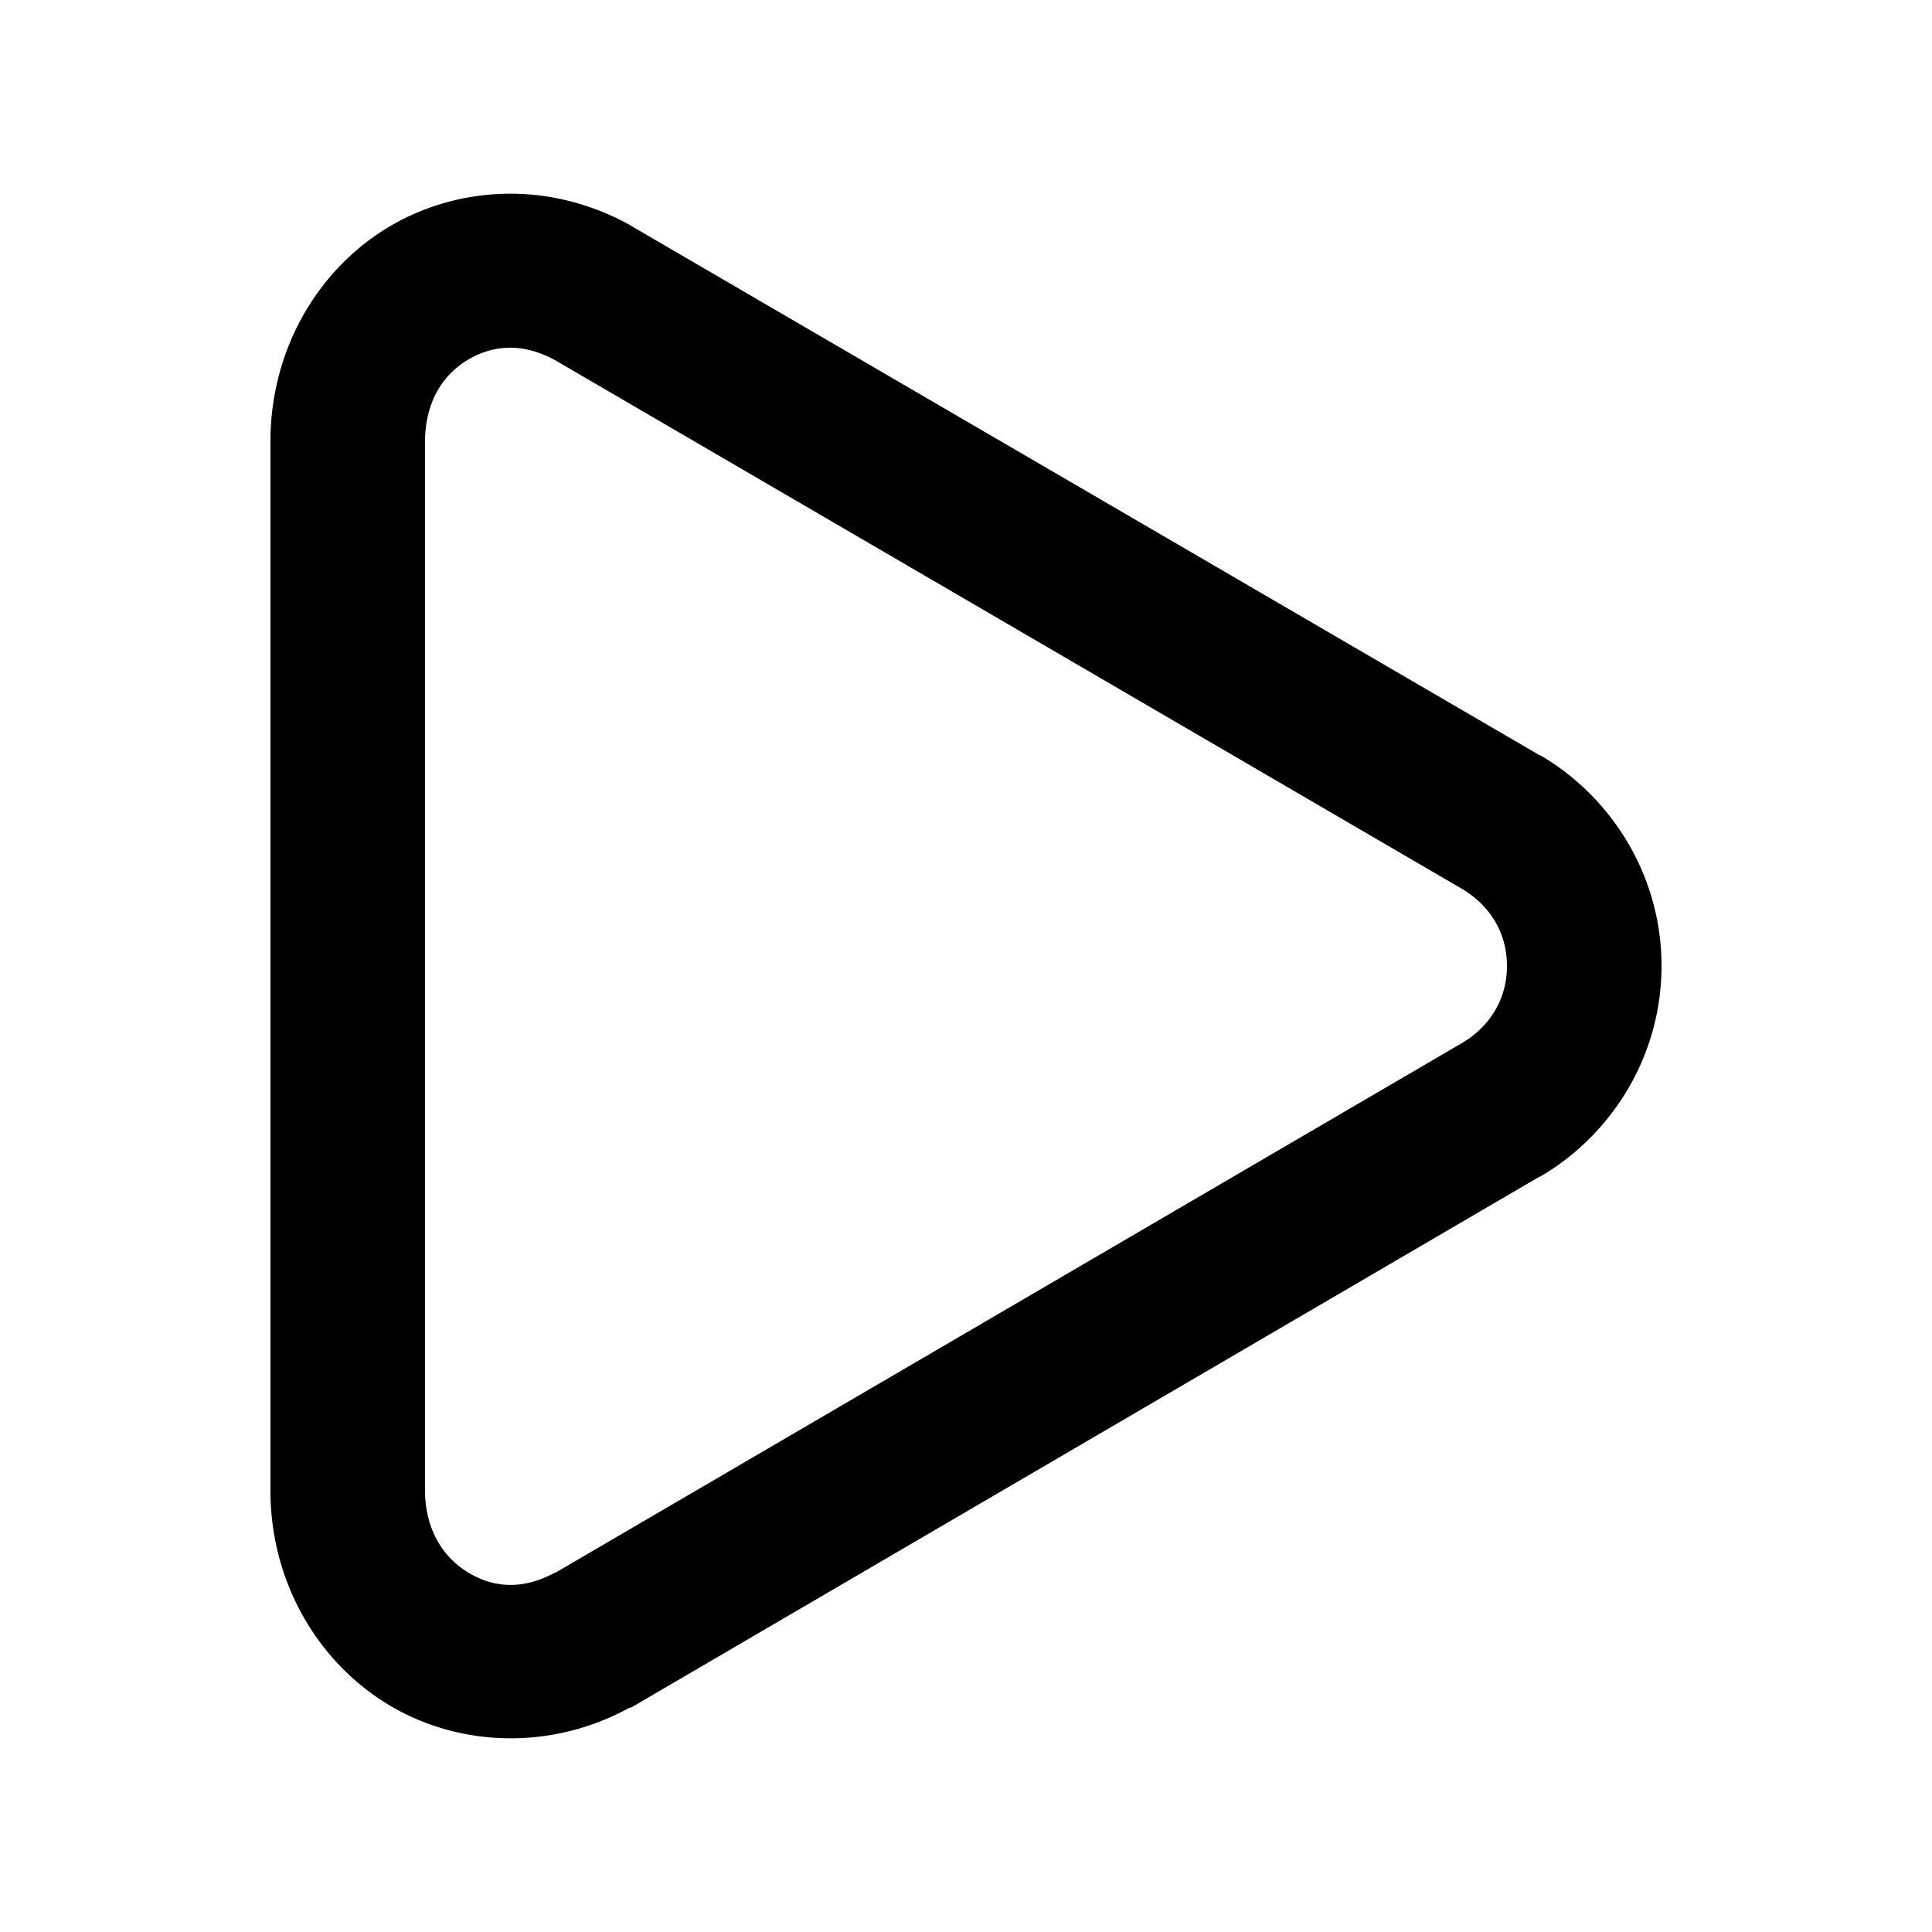<?xml version="1.0" encoding="UTF-8"?>
<svg xmlns:dc="http://purl.org/dc/elements/1.1/" xmlns:cc="http://creativecommons.org/ns#" xmlns:rdf="http://www.w3.org/1999/02/22-rdf-syntax-ns#" xmlns:svg="http://www.w3.org/2000/svg" xmlns="http://www.w3.org/2000/svg" xmlns:sodipodi="http://sodipodi.sourceforge.net/DTD/sodipodi-0.dtd" xmlns:inkscape="http://www.inkscape.org/namespaces/inkscape" version="1.1" x="0px" y="0px" viewBox="0 0 100 100"><g transform="translate(0,-952.362)"><path style="text-indent:0;text-transform:none;direction:ltr;block-progression:tb;baseline-shift:baseline;enable-background:accumulate;" d="m 26.156,962.39 c -2.15,0.046 -4.242,0.65 -6.031,1.719 -3.578,2.137 -6.022,6.152 -6.125,10.812 a 4,4 0 0 0 0,0.094 l 0,54.687 a 4,4 0 0 0 0,0.094 c 0.103,4.66 2.551,8.663 6.125,10.812 3.574,2.149 8.326,2.4 12.438,0.156 a 4,4 0 0 0 0.125,-0.031 l 47,-27.469 a 4,4 0 0 0 0.031,0 c 3.719,-2.174 6.281,-6.25 6.281,-10.906 0,-4.657 -2.563,-8.733 -6.281,-10.906 a 4,4 0 0 0 -0.031,0 l -47.031,-27.406 a 4,4 0 0 0 -0.094,-0.062 c -2.053,-1.12 -4.257,-1.64 -6.406,-1.594 z m 0.156,7.969 c 0.751,-0.02 1.566,0.181 2.438,0.656 l 46.906,27.344 c 1.404,0.821 2.344,2.227 2.344,4 0,1.773 -0.94,3.179 -2.344,4 l -46.906,27.406 -0.031,0 c -1.723,0.928 -3.214,0.754 -4.469,0 -1.239,-0.745 -2.173,-2.082 -2.25,-4.062 l 0,-54.688 c 0.077,-1.979 0.984,-3.294 2.219,-4.031 0.629,-0.376 1.342,-0.605 2.094,-0.625 z" fill-opacity="1" stroke="none" marker="none" visibility="visible" display="inline" overflow="visible"></path></g></svg>